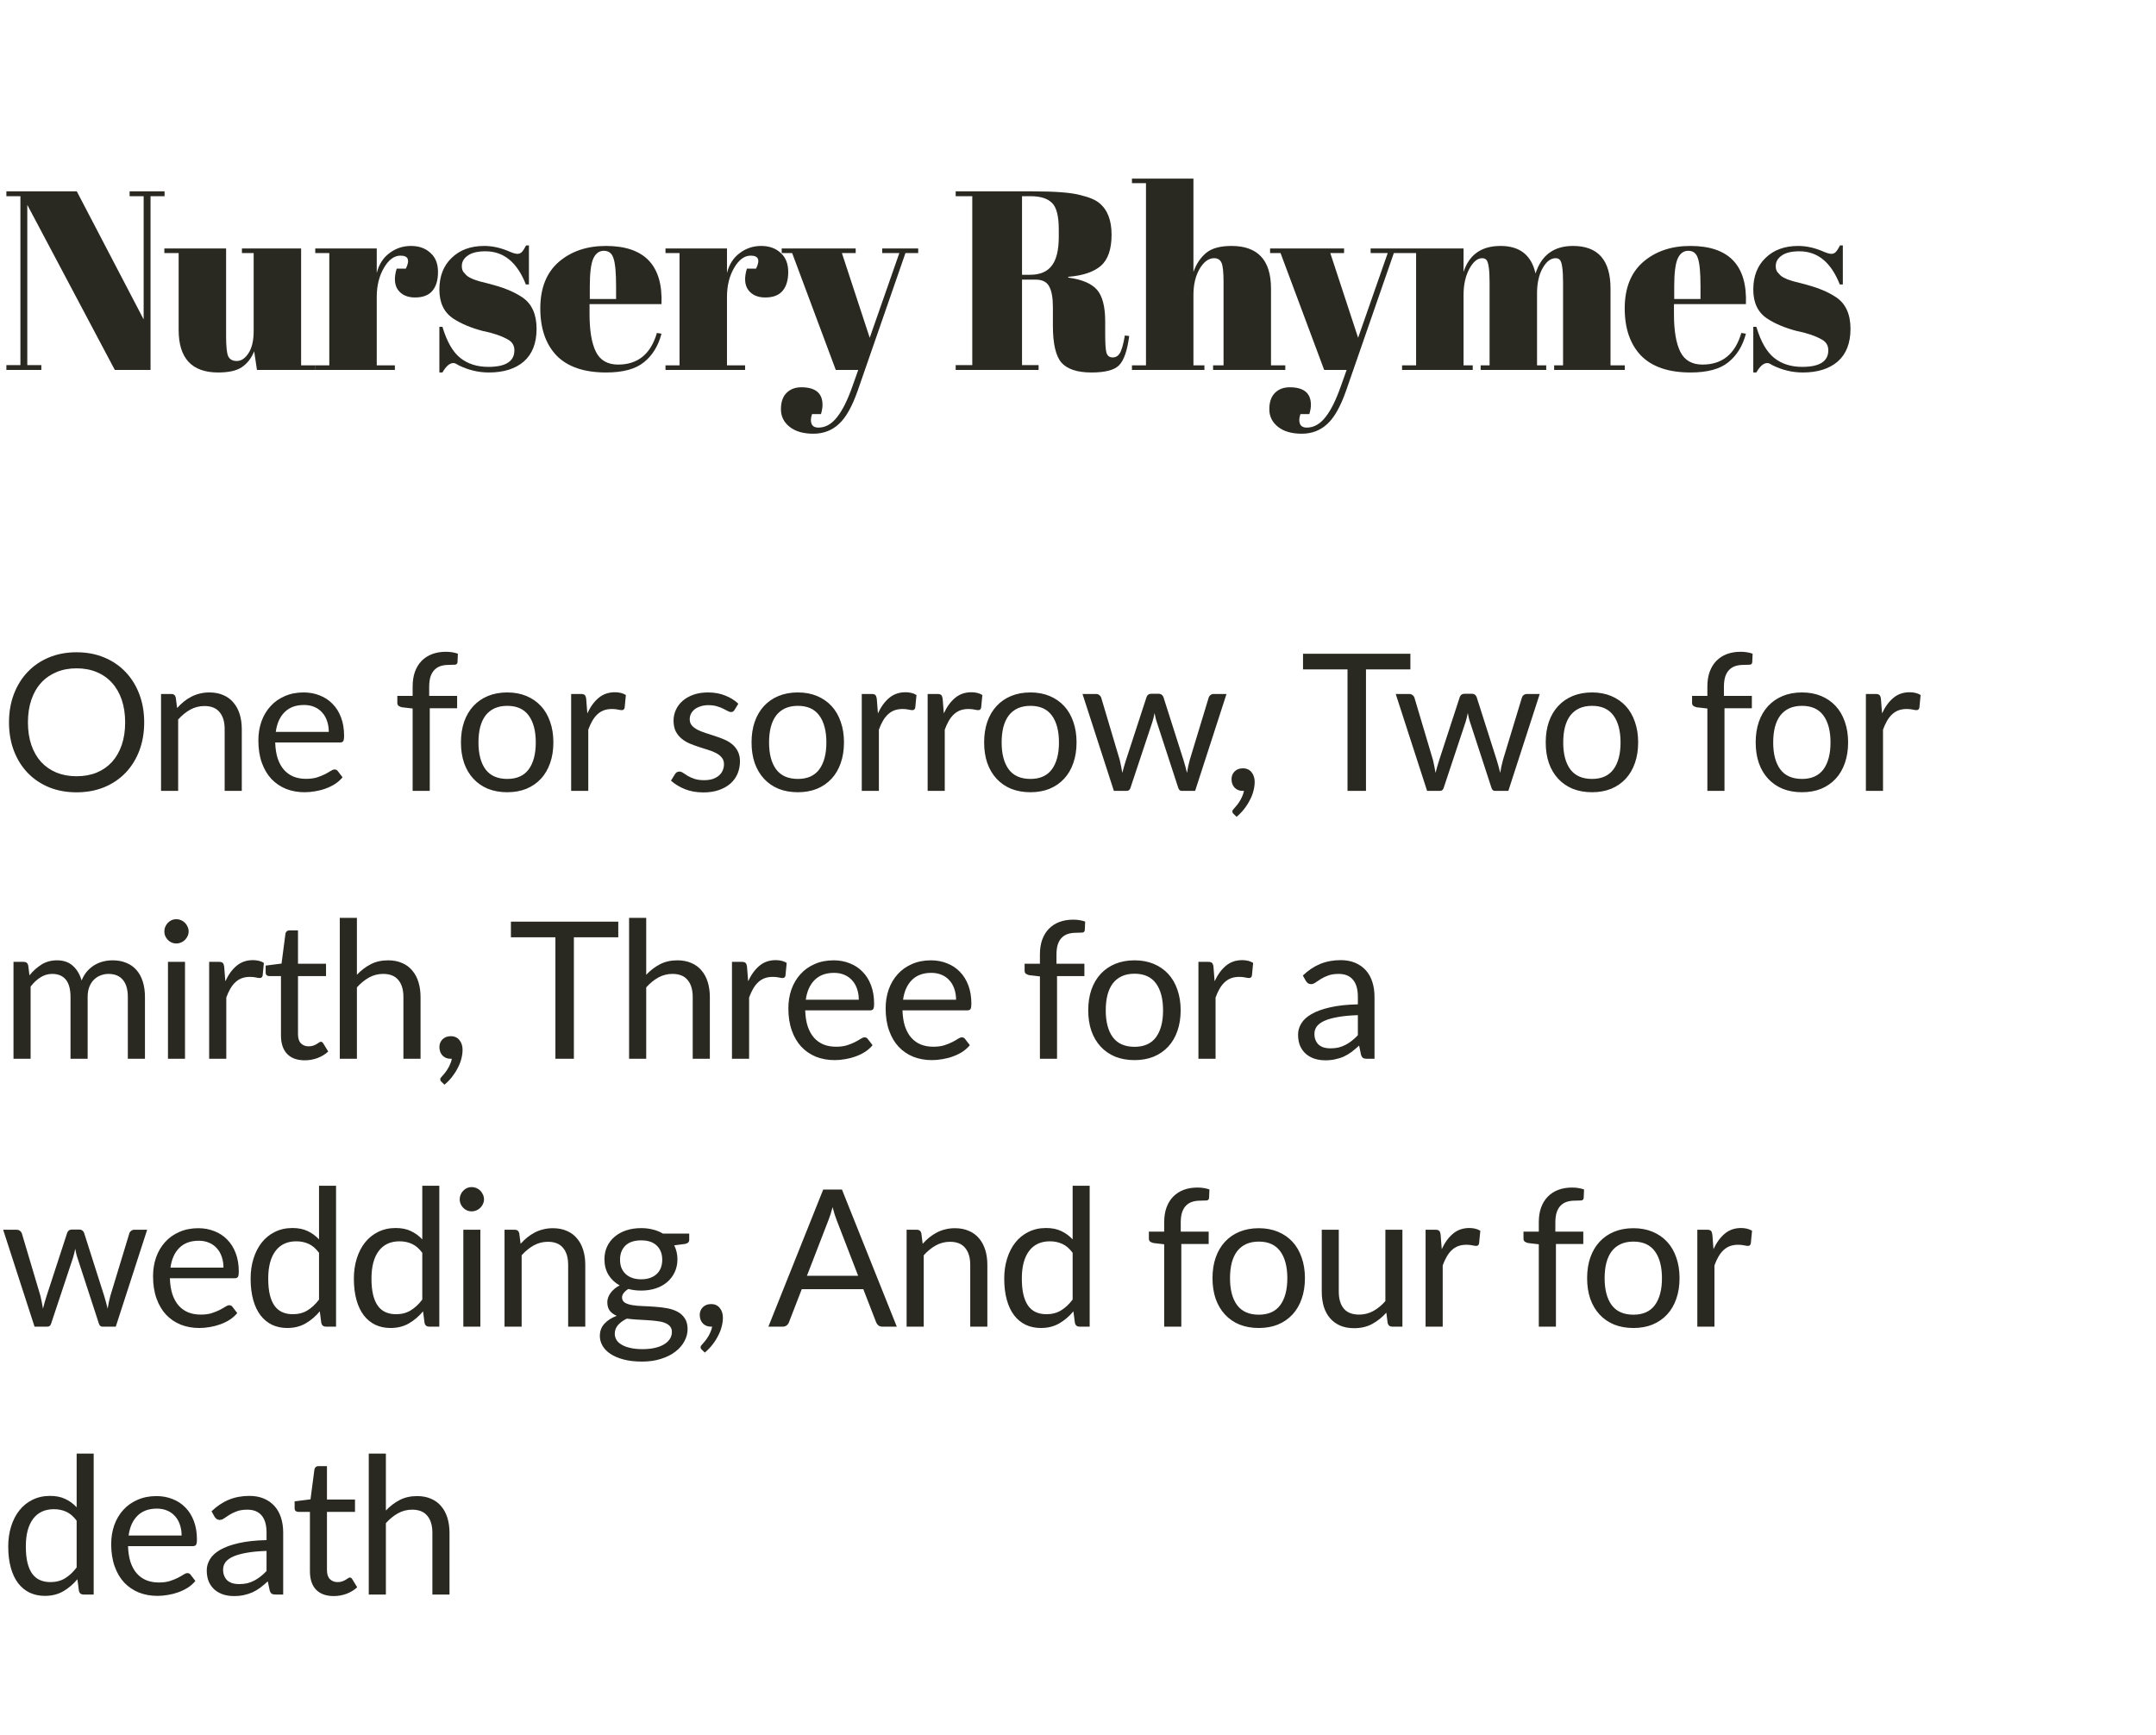 <svg width="169" height="136" viewBox="0 0 169 136" fill="none" xmlns="http://www.w3.org/2000/svg">
<path d="M11.8 15.38V29H9L2.14 16.06V28.62H3.24V29H0.5V28.62H1.6V15.38H0.5V15H6.02L11.26 25.04V15.38H10.16V15H12.9V15.38H11.8ZM24.703 29H20.143L19.923 27.54C19.71 28.073 19.39 28.487 18.963 28.78C18.55 29.06 17.93 29.2 17.103 29.2C15.037 29.2 14.003 28.087 14.003 25.86V19.84H12.883V19.48H17.723V26.34C17.723 27.14 17.776 27.667 17.883 27.92C18.003 28.173 18.23 28.3 18.563 28.3C18.91 28.3 19.216 28.093 19.483 27.68C19.75 27.267 19.883 26.693 19.883 25.96V19.84H18.963V19.48H23.603V28.64H24.703V29ZM31.392 20.04C30.899 20.04 30.466 20.36 30.093 21C29.719 21.64 29.532 22.4 29.532 23.28V28.64H30.953V29H24.712V28.64H25.812V19.84H24.712V19.48H29.532V21.4C29.706 20.72 30.039 20.2 30.532 19.84C31.026 19.467 31.586 19.28 32.212 19.28C32.839 19.28 33.346 19.46 33.733 19.82C34.133 20.167 34.333 20.667 34.333 21.32C34.333 21.96 34.186 22.453 33.892 22.8C33.599 23.147 33.146 23.32 32.532 23.32C31.933 23.32 31.486 23.12 31.192 22.72C30.913 22.32 30.879 21.767 31.093 21.06H31.812C32.146 20.38 32.006 20.04 31.392 20.04ZM34.441 29.2V25.62H34.681C35.027 26.78 35.494 27.593 36.081 28.06C36.667 28.527 37.401 28.76 38.281 28.76C39.641 28.76 40.321 28.327 40.321 27.46C40.321 27.087 40.154 26.807 39.821 26.62C39.3 26.327 38.634 26.1 37.821 25.94C36.914 25.7 36.154 25.38 35.541 24.98C34.807 24.5 34.441 23.74 34.441 22.7C34.441 21.66 34.761 20.833 35.401 20.22C36.041 19.593 36.894 19.28 37.961 19.28C38.614 19.28 39.287 19.433 39.98 19.74C40.234 19.847 40.427 19.9 40.56 19.9C40.694 19.9 40.807 19.853 40.901 19.76C40.994 19.667 41.107 19.493 41.24 19.24H41.461V22.3H41.221C40.541 20.567 39.487 19.7 38.06 19.7C37.434 19.7 36.967 19.813 36.66 20.04C36.354 20.253 36.2 20.527 36.2 20.86C36.2 21.06 36.247 21.22 36.34 21.34C36.434 21.447 36.507 21.527 36.56 21.58C36.614 21.633 36.7 21.693 36.821 21.76C36.941 21.813 37.041 21.86 37.12 21.9C37.2 21.927 37.321 21.967 37.48 22.02C37.654 22.073 37.781 22.107 37.861 22.12C38.767 22.347 39.42 22.547 39.821 22.72C40.221 22.88 40.6 23.08 40.961 23.32C41.694 23.827 42.06 24.647 42.06 25.78C42.06 26.9 41.727 27.753 41.06 28.34C40.394 28.913 39.48 29.2 38.321 29.2C37.494 29.2 36.694 29.007 35.92 28.62C35.761 28.513 35.634 28.46 35.541 28.46C35.247 28.46 34.961 28.707 34.681 29.2H34.441ZM47.512 29.2C45.792 29.2 44.499 28.76 43.632 27.88C42.779 26.987 42.352 25.753 42.352 24.18C42.352 22.593 42.832 21.38 43.792 20.54C44.766 19.7 45.999 19.28 47.492 19.28C50.519 19.28 51.972 20.8 51.852 23.84H46.212V24.62C46.212 25.927 46.379 26.913 46.712 27.58C47.046 28.247 47.626 28.58 48.452 28.58C49.999 28.58 51.012 27.753 51.492 26.1L51.852 26.16C51.599 27.12 51.139 27.867 50.472 28.4C49.819 28.933 48.832 29.2 47.512 29.2ZM46.232 23.44H48.292V22.46C48.292 21.38 48.226 20.647 48.092 20.26C47.972 19.86 47.719 19.66 47.332 19.66C46.959 19.66 46.679 19.873 46.492 20.3C46.319 20.713 46.232 21.433 46.232 22.46V23.44ZM58.845 20.04C58.352 20.04 57.918 20.36 57.545 21C57.172 21.64 56.985 22.4 56.985 23.28V28.64H58.405V29H52.165V28.64H53.265V19.84H52.165V19.48H56.985V21.4C57.158 20.72 57.492 20.2 57.985 19.84C58.478 19.467 59.038 19.28 59.665 19.28C60.291 19.28 60.798 19.46 61.185 19.82C61.585 20.167 61.785 20.667 61.785 21.32C61.785 21.96 61.638 22.453 61.345 22.8C61.051 23.147 60.598 23.32 59.985 23.32C59.385 23.32 58.938 23.12 58.645 22.72C58.365 22.32 58.331 21.767 58.545 21.06H59.265C59.598 20.38 59.458 20.04 58.845 20.04ZM61.274 19.84V19.48H67.074V19.84H65.994L68.174 26.48L70.494 19.84H69.154V19.48H71.974V19.84H70.974L67.234 30.62C66.794 31.873 66.301 32.747 65.754 33.24C65.208 33.747 64.541 34 63.754 34C62.968 34 62.348 33.82 61.894 33.46C61.441 33.1 61.214 32.64 61.214 32.08C61.214 31.52 61.361 31.093 61.654 30.8C61.948 30.507 62.334 30.36 62.814 30.36C63.921 30.36 64.474 30.82 64.474 31.74C64.474 31.94 64.434 32.18 64.354 32.46H63.654C63.548 32.767 63.534 33.02 63.614 33.22C63.694 33.42 63.874 33.52 64.154 33.52C64.701 33.52 65.188 33.247 65.614 32.7C66.041 32.167 66.448 31.347 66.834 30.24L67.274 29H65.514L62.094 19.84H61.274ZM81.172 21.92H80.112V28.62H81.412V29H74.912V28.62H76.213V15.38H74.912V15H80.953C82.686 15 83.912 15.093 84.632 15.28C85.366 15.453 85.879 15.667 86.172 15.92C86.812 16.44 87.132 17.267 87.132 18.4C87.132 19.533 86.853 20.347 86.293 20.84C85.733 21.32 84.879 21.607 83.733 21.7V21.76C84.812 21.907 85.566 22.227 85.993 22.72C86.419 23.213 86.632 24.04 86.632 25.2V26.26C86.632 26.953 86.666 27.42 86.733 27.66C86.812 27.9 86.972 28.02 87.213 28.02C87.453 28.02 87.639 27.913 87.772 27.7C87.919 27.473 88.052 27.007 88.172 26.3L88.513 26.34C88.366 27.473 88.106 28.233 87.733 28.62C87.373 29.007 86.646 29.2 85.552 29.2C84.459 29.2 83.679 28.947 83.213 28.44C82.759 27.92 82.532 26.953 82.532 25.54V24.08C82.532 23.333 82.433 22.787 82.233 22.44C82.046 22.093 81.692 21.92 81.172 21.92ZM80.112 15.38V21.54H80.752C81.513 21.54 82.073 21.307 82.433 20.84C82.806 20.373 82.993 19.613 82.993 18.56V17.98C82.993 16.927 82.812 16.233 82.453 15.9C82.106 15.553 81.546 15.38 80.772 15.38H80.112ZM88.729 14H93.549V21.32C93.762 20.707 94.089 20.213 94.529 19.84C94.969 19.467 95.636 19.28 96.529 19.28C98.596 19.28 99.629 20.393 99.629 22.62V28.64H100.749V29H95.089V28.64H95.909V22.14C95.909 21.34 95.856 20.827 95.749 20.6C95.642 20.36 95.449 20.24 95.169 20.24C94.742 20.24 94.362 20.52 94.029 21.08C93.709 21.64 93.549 22.32 93.549 23.12V28.64H94.409V29H88.729V28.64H89.829V14.36H88.729V14ZM99.557 19.84V19.48H105.357V19.84H104.277L106.457 26.48L108.777 19.84H107.437V19.48H110.257V19.84H109.257L105.517 30.62C105.077 31.873 104.584 32.747 104.037 33.24C103.49 33.747 102.824 34 102.037 34C101.25 34 100.63 33.82 100.177 33.46C99.724 33.1 99.497 32.64 99.497 32.08C99.497 31.52 99.644 31.093 99.937 30.8C100.23 30.507 100.617 30.36 101.097 30.36C102.204 30.36 102.757 30.82 102.757 31.74C102.757 31.94 102.717 32.18 102.637 32.46H101.937C101.83 32.767 101.817 33.02 101.897 33.22C101.977 33.42 102.157 33.52 102.437 33.52C102.984 33.52 103.47 33.247 103.897 32.7C104.324 32.167 104.73 31.347 105.117 30.24L105.557 29H103.797L100.377 19.84H99.557ZM109.902 19.48H114.722V21.32C115.162 19.96 116.128 19.28 117.622 19.28C119.128 19.28 120.042 20 120.362 21.44C120.828 20 121.808 19.28 123.302 19.28C125.262 19.28 126.242 20.393 126.242 22.62V28.64H127.362V29H121.822V28.64H122.522V22.14C122.522 21.127 122.435 20.533 122.262 20.36C122.182 20.28 122.075 20.24 121.942 20.24C121.555 20.24 121.215 20.5 120.922 21.02C120.628 21.54 120.482 22.2 120.482 23V28.64H121.202V29H116.062V28.64H116.762V22.14C116.762 21.127 116.675 20.533 116.502 20.36C116.422 20.28 116.315 20.24 116.182 20.24C115.808 20.24 115.468 20.527 115.162 21.1C114.868 21.66 114.722 22.333 114.722 23.12V28.64H115.442V29H109.902V28.64H111.002V19.84H109.902V19.48ZM132.515 29.2C130.795 29.2 129.502 28.76 128.635 27.88C127.782 26.987 127.355 25.753 127.355 24.18C127.355 22.593 127.835 21.38 128.795 20.54C129.769 19.7 131.002 19.28 132.495 19.28C135.522 19.28 136.975 20.8 136.855 23.84H131.215V24.62C131.215 25.927 131.382 26.913 131.715 27.58C132.049 28.247 132.629 28.58 133.455 28.58C135.002 28.58 136.015 27.753 136.495 26.1L136.855 26.16C136.602 27.12 136.142 27.867 135.475 28.4C134.822 28.933 133.835 29.2 132.515 29.2ZM131.235 23.44H133.295V22.46C133.295 21.38 133.229 20.647 133.095 20.26C132.975 19.86 132.722 19.66 132.335 19.66C131.962 19.66 131.682 19.873 131.495 20.3C131.322 20.713 131.235 21.433 131.235 22.46V23.44ZM137.433 29.2V25.62H137.673C138.019 26.78 138.486 27.593 139.073 28.06C139.659 28.527 140.393 28.76 141.273 28.76C142.633 28.76 143.313 28.327 143.313 27.46C143.313 27.087 143.146 26.807 142.813 26.62C142.293 26.327 141.626 26.1 140.813 25.94C139.906 25.7 139.146 25.38 138.533 24.98C137.799 24.5 137.433 23.74 137.433 22.7C137.433 21.66 137.753 20.833 138.393 20.22C139.033 19.593 139.886 19.28 140.953 19.28C141.606 19.28 142.279 19.433 142.973 19.74C143.226 19.847 143.419 19.9 143.553 19.9C143.686 19.9 143.799 19.853 143.893 19.76C143.986 19.667 144.099 19.493 144.233 19.24H144.453V22.3H144.213C143.533 20.567 142.479 19.7 141.053 19.7C140.426 19.7 139.959 19.813 139.653 20.04C139.346 20.253 139.193 20.527 139.193 20.86C139.193 21.06 139.239 21.22 139.333 21.34C139.426 21.447 139.499 21.527 139.553 21.58C139.606 21.633 139.693 21.693 139.813 21.76C139.933 21.813 140.033 21.86 140.113 21.9C140.193 21.927 140.313 21.967 140.473 22.02C140.646 22.073 140.773 22.107 140.853 22.12C141.759 22.347 142.413 22.547 142.813 22.72C143.213 22.88 143.593 23.08 143.953 23.32C144.686 23.827 145.053 24.647 145.053 25.78C145.053 26.9 144.719 27.753 144.053 28.34C143.386 28.913 142.473 29.2 141.313 29.2C140.486 29.2 139.686 29.007 138.913 28.62C138.753 28.513 138.626 28.46 138.533 28.46C138.239 28.46 137.953 28.707 137.673 29.2H137.433Z" fill="#2A2921"/>
<path d="M11.303 56.63C11.303 57.435 11.175 58.175 10.92 58.85C10.665 59.52 10.305 60.097 9.84 60.583C9.375 61.068 8.815 61.445 8.16 61.715C7.51 61.98 6.79 62.112 6 62.112C5.21 62.112 4.49 61.98 3.84 61.715C3.19 61.445 2.632 61.068 2.167 60.583C1.702 60.097 1.343 59.52 1.087 58.85C0.833 58.175 0.705 57.435 0.705 56.63C0.705 55.825 0.833 55.087 1.087 54.417C1.343 53.742 1.702 53.163 2.167 52.678C2.632 52.188 3.19 51.807 3.84 51.538C4.49 51.267 5.21 51.133 6 51.133C6.79 51.133 7.51 51.267 8.16 51.538C8.815 51.807 9.375 52.188 9.84 52.678C10.305 53.163 10.665 53.742 10.92 54.417C11.175 55.087 11.303 55.825 11.303 56.63ZM9.81 56.63C9.81 55.97 9.72 55.377 9.54 54.852C9.36 54.328 9.105 53.885 8.775 53.525C8.445 53.16 8.045 52.88 7.575 52.685C7.105 52.49 6.58 52.392 6 52.392C5.425 52.392 4.902 52.49 4.433 52.685C3.962 52.88 3.56 53.16 3.225 53.525C2.895 53.885 2.64 54.328 2.46 54.852C2.28 55.377 2.19 55.97 2.19 56.63C2.19 57.29 2.28 57.883 2.46 58.407C2.64 58.928 2.895 59.37 3.225 59.735C3.56 60.095 3.962 60.373 4.433 60.568C4.902 60.758 5.425 60.852 6 60.852C6.58 60.852 7.105 60.758 7.575 60.568C8.045 60.373 8.445 60.095 8.775 59.735C9.105 59.37 9.36 58.928 9.54 58.407C9.72 57.883 9.81 57.29 9.81 56.63ZM13.883 55.505C14.048 55.32 14.223 55.153 14.408 55.002C14.593 54.852 14.788 54.725 14.993 54.62C15.203 54.51 15.423 54.428 15.653 54.373C15.888 54.312 16.14 54.282 16.41 54.282C16.825 54.282 17.19 54.352 17.505 54.492C17.825 54.627 18.09 54.822 18.3 55.078C18.515 55.328 18.678 55.63 18.788 55.985C18.898 56.34 18.953 56.733 18.953 57.163V62H17.61V57.163C17.61 56.587 17.478 56.142 17.213 55.828C16.953 55.508 16.555 55.347 16.02 55.347C15.625 55.347 15.255 55.443 14.91 55.633C14.57 55.822 14.255 56.08 13.965 56.405V62H12.623V54.403H13.425C13.615 54.403 13.733 54.495 13.778 54.68L13.883 55.505ZM25.772 57.373C25.772 57.062 25.727 56.78 25.637 56.525C25.552 56.265 25.424 56.042 25.255 55.858C25.09 55.667 24.887 55.523 24.647 55.422C24.407 55.318 24.134 55.265 23.829 55.265C23.189 55.265 22.682 55.453 22.307 55.828C21.937 56.197 21.707 56.712 21.617 57.373H25.772ZM26.852 60.935C26.687 61.135 26.489 61.31 26.259 61.46C26.029 61.605 25.782 61.725 25.517 61.82C25.257 61.915 24.987 61.985 24.707 62.03C24.427 62.08 24.149 62.105 23.875 62.105C23.349 62.105 22.864 62.017 22.419 61.843C21.98 61.663 21.597 61.403 21.272 61.062C20.952 60.718 20.702 60.292 20.522 59.788C20.342 59.282 20.252 58.703 20.252 58.047C20.252 57.517 20.332 57.023 20.492 56.562C20.657 56.102 20.892 55.705 21.197 55.37C21.502 55.03 21.875 54.765 22.314 54.575C22.755 54.38 23.25 54.282 23.799 54.282C24.255 54.282 24.674 54.36 25.059 54.515C25.45 54.665 25.785 54.885 26.064 55.175C26.349 55.46 26.572 55.815 26.732 56.24C26.892 56.66 26.972 57.14 26.972 57.68C26.972 57.89 26.95 58.03 26.904 58.1C26.86 58.17 26.774 58.205 26.649 58.205H21.572C21.587 58.685 21.652 59.102 21.767 59.458C21.887 59.812 22.052 60.11 22.262 60.35C22.472 60.585 22.722 60.763 23.012 60.883C23.302 60.998 23.627 61.055 23.987 61.055C24.322 61.055 24.61 61.017 24.849 60.943C25.095 60.862 25.305 60.778 25.48 60.688C25.654 60.597 25.799 60.515 25.915 60.44C26.035 60.36 26.137 60.32 26.222 60.32C26.332 60.32 26.417 60.362 26.477 60.447L26.852 60.935ZM32.345 62V55.542L31.505 55.445C31.4 55.42 31.312 55.383 31.242 55.333C31.177 55.278 31.145 55.2 31.145 55.1V54.553H32.345V53.818C32.345 53.383 32.405 52.998 32.525 52.663C32.65 52.322 32.825 52.038 33.05 51.807C33.28 51.572 33.555 51.395 33.875 51.275C34.195 51.155 34.555 51.095 34.955 51.095C35.295 51.095 35.607 51.145 35.892 51.245L35.862 51.913C35.852 52.032 35.785 52.097 35.66 52.108C35.54 52.117 35.377 52.123 35.172 52.123C34.942 52.123 34.732 52.153 34.542 52.212C34.357 52.273 34.197 52.37 34.062 52.505C33.927 52.64 33.822 52.818 33.747 53.038C33.677 53.258 33.642 53.53 33.642 53.855V54.553H35.832V55.52H33.687V62H32.345ZM39.762 54.282C40.317 54.282 40.817 54.375 41.262 54.56C41.707 54.745 42.087 55.008 42.402 55.347C42.717 55.688 42.957 56.1 43.122 56.585C43.292 57.065 43.377 57.602 43.377 58.197C43.377 58.797 43.292 59.337 43.122 59.818C42.957 60.297 42.717 60.708 42.402 61.047C42.087 61.388 41.707 61.65 41.262 61.835C40.817 62.015 40.317 62.105 39.762 62.105C39.202 62.105 38.697 62.015 38.247 61.835C37.802 61.65 37.422 61.388 37.107 61.047C36.792 60.708 36.55 60.297 36.38 59.818C36.215 59.337 36.132 58.797 36.132 58.197C36.132 57.602 36.215 57.065 36.38 56.585C36.55 56.1 36.792 55.688 37.107 55.347C37.422 55.008 37.802 54.745 38.247 54.56C38.697 54.375 39.202 54.282 39.762 54.282ZM39.762 61.062C40.512 61.062 41.072 60.812 41.442 60.312C41.812 59.807 41.997 59.105 41.997 58.205C41.997 57.3 41.812 56.595 41.442 56.09C41.072 55.585 40.512 55.333 39.762 55.333C39.382 55.333 39.05 55.398 38.764 55.528C38.484 55.657 38.249 55.845 38.059 56.09C37.874 56.335 37.734 56.638 37.639 56.998C37.55 57.352 37.505 57.755 37.505 58.205C37.505 59.105 37.69 59.807 38.059 60.312C38.434 60.812 39.002 61.062 39.762 61.062ZM46.038 55.925C46.278 55.405 46.573 55 46.923 54.71C47.273 54.415 47.7 54.267 48.205 54.267C48.365 54.267 48.518 54.285 48.663 54.32C48.813 54.355 48.945 54.41 49.06 54.485L48.963 55.483C48.933 55.608 48.858 55.67 48.738 55.67C48.668 55.67 48.565 55.655 48.43 55.625C48.295 55.595 48.143 55.58 47.973 55.58C47.733 55.58 47.518 55.615 47.328 55.685C47.143 55.755 46.975 55.86 46.825 56C46.68 56.135 46.548 56.305 46.428 56.51C46.313 56.71 46.208 56.94 46.113 57.2V62H44.77V54.403H45.535C45.68 54.403 45.78 54.43 45.835 54.485C45.89 54.54 45.928 54.635 45.948 54.77L46.038 55.925ZM57.575 55.655C57.515 55.765 57.422 55.82 57.297 55.82C57.222 55.82 57.137 55.792 57.042 55.737C56.947 55.682 56.83 55.623 56.69 55.557C56.555 55.487 56.392 55.425 56.202 55.37C56.012 55.31 55.787 55.28 55.527 55.28C55.302 55.28 55.1 55.31 54.92 55.37C54.74 55.425 54.585 55.502 54.455 55.602C54.33 55.703 54.232 55.82 54.162 55.955C54.097 56.085 54.065 56.227 54.065 56.383C54.065 56.578 54.12 56.74 54.23 56.87C54.345 57 54.495 57.112 54.68 57.208C54.865 57.303 55.075 57.388 55.31 57.462C55.545 57.532 55.785 57.61 56.03 57.695C56.28 57.775 56.522 57.865 56.757 57.965C56.992 58.065 57.202 58.19 57.387 58.34C57.572 58.49 57.72 58.675 57.83 58.895C57.945 59.11 58.002 59.37 58.002 59.675C58.002 60.025 57.94 60.35 57.815 60.65C57.69 60.945 57.505 61.203 57.26 61.422C57.015 61.638 56.715 61.807 56.36 61.932C56.005 62.057 55.595 62.12 55.13 62.12C54.6 62.12 54.12 62.035 53.69 61.865C53.26 61.69 52.895 61.468 52.595 61.197L52.91 60.688C52.95 60.623 52.997 60.572 53.052 60.538C53.107 60.502 53.177 60.485 53.262 60.485C53.352 60.485 53.447 60.52 53.547 60.59C53.647 60.66 53.767 60.737 53.907 60.822C54.052 60.907 54.227 60.985 54.432 61.055C54.637 61.125 54.892 61.16 55.197 61.16C55.457 61.16 55.685 61.127 55.88 61.062C56.075 60.992 56.237 60.9 56.367 60.785C56.497 60.67 56.592 60.538 56.652 60.388C56.717 60.237 56.75 60.078 56.75 59.907C56.75 59.697 56.692 59.525 56.577 59.39C56.467 59.25 56.32 59.133 56.135 59.038C55.95 58.938 55.737 58.852 55.497 58.782C55.262 58.708 55.02 58.63 54.77 58.55C54.525 58.47 54.282 58.38 54.042 58.28C53.807 58.175 53.597 58.045 53.412 57.89C53.227 57.735 53.077 57.545 52.962 57.32C52.852 57.09 52.797 56.812 52.797 56.487C52.797 56.197 52.857 55.92 52.977 55.655C53.097 55.385 53.272 55.15 53.502 54.95C53.732 54.745 54.015 54.583 54.35 54.462C54.685 54.343 55.067 54.282 55.497 54.282C55.997 54.282 56.445 54.362 56.84 54.523C57.24 54.678 57.585 54.892 57.875 55.167L57.575 55.655ZM62.541 54.282C63.096 54.282 63.596 54.375 64.041 54.56C64.486 54.745 64.866 55.008 65.181 55.347C65.496 55.688 65.736 56.1 65.901 56.585C66.071 57.065 66.156 57.602 66.156 58.197C66.156 58.797 66.071 59.337 65.901 59.818C65.736 60.297 65.496 60.708 65.181 61.047C64.866 61.388 64.486 61.65 64.041 61.835C63.596 62.015 63.096 62.105 62.541 62.105C61.981 62.105 61.476 62.015 61.026 61.835C60.581 61.65 60.201 61.388 59.886 61.047C59.571 60.708 59.329 60.297 59.159 59.818C58.994 59.337 58.911 58.797 58.911 58.197C58.911 57.602 58.994 57.065 59.159 56.585C59.329 56.1 59.571 55.688 59.886 55.347C60.201 55.008 60.581 54.745 61.026 54.56C61.476 54.375 61.981 54.282 62.541 54.282ZM62.541 61.062C63.291 61.062 63.851 60.812 64.221 60.312C64.591 59.807 64.776 59.105 64.776 58.205C64.776 57.3 64.591 56.595 64.221 56.09C63.851 55.585 63.291 55.333 62.541 55.333C62.161 55.333 61.829 55.398 61.544 55.528C61.264 55.657 61.029 55.845 60.839 56.09C60.654 56.335 60.514 56.638 60.419 56.998C60.329 57.352 60.284 57.755 60.284 58.205C60.284 59.105 60.469 59.807 60.839 60.312C61.214 60.812 61.781 61.062 62.541 61.062ZM68.817 55.925C69.057 55.405 69.352 55 69.702 54.71C70.052 54.415 70.48 54.267 70.985 54.267C71.145 54.267 71.297 54.285 71.442 54.32C71.592 54.355 71.725 54.41 71.84 54.485L71.742 55.483C71.712 55.608 71.637 55.67 71.517 55.67C71.447 55.67 71.345 55.655 71.21 55.625C71.075 55.595 70.922 55.58 70.752 55.58C70.512 55.58 70.297 55.615 70.107 55.685C69.922 55.755 69.755 55.86 69.605 56C69.46 56.135 69.327 56.305 69.207 56.51C69.092 56.71 68.987 56.94 68.892 57.2V62H67.55V54.403H68.315C68.46 54.403 68.56 54.43 68.615 54.485C68.67 54.54 68.707 54.635 68.727 54.77L68.817 55.925ZM73.981 55.925C74.221 55.405 74.516 55 74.866 54.71C75.216 54.415 75.644 54.267 76.149 54.267C76.309 54.267 76.461 54.285 76.606 54.32C76.756 54.355 76.889 54.41 77.004 54.485L76.906 55.483C76.876 55.608 76.801 55.67 76.681 55.67C76.611 55.67 76.509 55.655 76.374 55.625C76.239 55.595 76.086 55.58 75.916 55.58C75.676 55.58 75.461 55.615 75.271 55.685C75.086 55.755 74.919 55.86 74.769 56C74.624 56.135 74.491 56.305 74.371 56.51C74.256 56.71 74.151 56.94 74.056 57.2V62H72.714V54.403H73.479C73.624 54.403 73.724 54.43 73.779 54.485C73.834 54.54 73.871 54.635 73.891 54.77L73.981 55.925ZM80.772 54.282C81.327 54.282 81.827 54.375 82.272 54.56C82.717 54.745 83.097 55.008 83.412 55.347C83.727 55.688 83.967 56.1 84.132 56.585C84.302 57.065 84.387 57.602 84.387 58.197C84.387 58.797 84.302 59.337 84.132 59.818C83.967 60.297 83.727 60.708 83.412 61.047C83.097 61.388 82.717 61.65 82.272 61.835C81.827 62.015 81.327 62.105 80.772 62.105C80.212 62.105 79.707 62.015 79.257 61.835C78.812 61.65 78.432 61.388 78.117 61.047C77.802 60.708 77.56 60.297 77.39 59.818C77.225 59.337 77.142 58.797 77.142 58.197C77.142 57.602 77.225 57.065 77.39 56.585C77.56 56.1 77.802 55.688 78.117 55.347C78.432 55.008 78.812 54.745 79.257 54.56C79.707 54.375 80.212 54.282 80.772 54.282ZM80.772 61.062C81.522 61.062 82.082 60.812 82.452 60.312C82.822 59.807 83.007 59.105 83.007 58.205C83.007 57.3 82.822 56.595 82.452 56.09C82.082 55.585 81.522 55.333 80.772 55.333C80.392 55.333 80.06 55.398 79.775 55.528C79.495 55.657 79.26 55.845 79.07 56.09C78.885 56.335 78.745 56.638 78.65 56.998C78.56 57.352 78.515 57.755 78.515 58.205C78.515 59.105 78.7 59.807 79.07 60.312C79.445 60.812 80.012 61.062 80.772 61.062ZM96.141 54.403L93.681 62H92.623C92.493 62 92.403 61.915 92.353 61.745L90.673 56.593C90.633 56.477 90.601 56.362 90.576 56.248C90.551 56.127 90.526 56.01 90.501 55.895C90.476 56.01 90.451 56.127 90.426 56.248C90.401 56.362 90.368 56.48 90.328 56.6L88.618 61.745C88.573 61.915 88.473 62 88.318 62H87.313L84.853 54.403H85.903C86.008 54.403 86.096 54.43 86.166 54.485C86.241 54.54 86.291 54.605 86.316 54.68L87.771 59.57C87.856 59.93 87.923 60.27 87.973 60.59C88.018 60.425 88.063 60.258 88.108 60.087C88.158 59.917 88.211 59.745 88.266 59.57L89.871 54.65C89.896 54.575 89.938 54.513 89.998 54.462C90.063 54.413 90.141 54.388 90.231 54.388H90.816C90.916 54.388 90.998 54.413 91.063 54.462C91.128 54.513 91.173 54.575 91.198 54.65L92.766 59.57C92.821 59.745 92.871 59.917 92.916 60.087C92.961 60.258 93.003 60.425 93.043 60.59C93.068 60.425 93.098 60.26 93.133 60.095C93.173 59.925 93.216 59.75 93.261 59.57L94.746 54.68C94.771 54.6 94.818 54.535 94.888 54.485C94.958 54.43 95.041 54.403 95.136 54.403H96.141ZM96.707 63.815C96.667 63.78 96.639 63.748 96.624 63.718C96.609 63.688 96.602 63.65 96.602 63.605C96.602 63.57 96.612 63.535 96.632 63.5C96.657 63.465 96.684 63.432 96.714 63.403C96.764 63.347 96.827 63.275 96.902 63.185C96.982 63.095 97.062 62.987 97.142 62.862C97.222 62.742 97.294 62.608 97.359 62.458C97.429 62.312 97.479 62.157 97.509 61.992C97.494 61.998 97.477 62 97.457 62C97.442 62 97.427 62 97.412 62C97.152 62 96.939 61.915 96.774 61.745C96.614 61.57 96.534 61.347 96.534 61.078C96.534 60.843 96.614 60.642 96.774 60.477C96.939 60.312 97.157 60.23 97.427 60.23C97.577 60.23 97.709 60.258 97.824 60.312C97.939 60.367 98.034 60.445 98.109 60.545C98.189 60.64 98.249 60.752 98.289 60.883C98.329 61.008 98.349 61.145 98.349 61.295C98.349 61.52 98.317 61.755 98.252 62C98.192 62.24 98.099 62.477 97.974 62.712C97.854 62.953 97.707 63.185 97.532 63.41C97.357 63.635 97.157 63.843 96.932 64.032L96.707 63.815ZM110.554 52.475H107.074V62H105.626V52.475H102.139V51.252H110.554V52.475ZM120.693 54.403L118.233 62H117.175C117.045 62 116.955 61.915 116.905 61.745L115.225 56.593C115.185 56.477 115.153 56.362 115.128 56.248C115.103 56.127 115.078 56.01 115.053 55.895C115.028 56.01 115.003 56.127 114.978 56.248C114.953 56.362 114.92 56.48 114.88 56.6L113.17 61.745C113.125 61.915 113.025 62 112.87 62H111.865L109.405 54.403H110.455C110.56 54.403 110.648 54.43 110.718 54.485C110.793 54.54 110.843 54.605 110.868 54.68L112.323 59.57C112.408 59.93 112.475 60.27 112.525 60.59C112.57 60.425 112.615 60.258 112.66 60.087C112.71 59.917 112.763 59.745 112.818 59.57L114.423 54.65C114.448 54.575 114.49 54.513 114.55 54.462C114.615 54.413 114.693 54.388 114.783 54.388H115.368C115.468 54.388 115.55 54.413 115.615 54.462C115.68 54.513 115.725 54.575 115.75 54.65L117.318 59.57C117.373 59.745 117.423 59.917 117.468 60.087C117.513 60.258 117.555 60.425 117.595 60.59C117.62 60.425 117.65 60.26 117.685 60.095C117.725 59.925 117.768 59.75 117.813 59.57L119.298 54.68C119.323 54.6 119.37 54.535 119.44 54.485C119.51 54.43 119.593 54.403 119.688 54.403H120.693ZM124.793 54.282C125.348 54.282 125.848 54.375 126.293 54.56C126.738 54.745 127.118 55.008 127.433 55.347C127.748 55.688 127.988 56.1 128.153 56.585C128.323 57.065 128.408 57.602 128.408 58.197C128.408 58.797 128.323 59.337 128.153 59.818C127.988 60.297 127.748 60.708 127.433 61.047C127.118 61.388 126.738 61.65 126.293 61.835C125.848 62.015 125.348 62.105 124.793 62.105C124.233 62.105 123.728 62.015 123.278 61.835C122.833 61.65 122.453 61.388 122.138 61.047C121.823 60.708 121.58 60.297 121.41 59.818C121.245 59.337 121.163 58.797 121.163 58.197C121.163 57.602 121.245 57.065 121.41 56.585C121.58 56.1 121.823 55.688 122.138 55.347C122.453 55.008 122.833 54.745 123.278 54.56C123.728 54.375 124.233 54.282 124.793 54.282ZM124.793 61.062C125.543 61.062 126.103 60.812 126.473 60.312C126.843 59.807 127.028 59.105 127.028 58.205C127.028 57.3 126.843 56.595 126.473 56.09C126.103 55.585 125.543 55.333 124.793 55.333C124.413 55.333 124.08 55.398 123.795 55.528C123.515 55.657 123.28 55.845 123.09 56.09C122.905 56.335 122.765 56.638 122.67 56.998C122.58 57.352 122.535 57.755 122.535 58.205C122.535 59.105 122.72 59.807 123.09 60.312C123.465 60.812 124.033 61.062 124.793 61.062ZM133.834 62V55.542L132.994 55.445C132.889 55.42 132.801 55.383 132.731 55.333C132.666 55.278 132.634 55.2 132.634 55.1V54.553H133.834V53.818C133.834 53.383 133.894 52.998 134.014 52.663C134.139 52.322 134.314 52.038 134.539 51.807C134.769 51.572 135.044 51.395 135.364 51.275C135.684 51.155 136.044 51.095 136.444 51.095C136.784 51.095 137.096 51.145 137.381 51.245L137.351 51.913C137.341 52.032 137.274 52.097 137.149 52.108C137.029 52.117 136.866 52.123 136.661 52.123C136.431 52.123 136.221 52.153 136.031 52.212C135.846 52.273 135.686 52.37 135.551 52.505C135.416 52.64 135.311 52.818 135.236 53.038C135.166 53.258 135.131 53.53 135.131 53.855V54.553H137.321V55.52H135.176V62H133.834ZM141.251 54.282C141.806 54.282 142.306 54.375 142.751 54.56C143.196 54.745 143.576 55.008 143.891 55.347C144.206 55.688 144.446 56.1 144.611 56.585C144.781 57.065 144.866 57.602 144.866 58.197C144.866 58.797 144.781 59.337 144.611 59.818C144.446 60.297 144.206 60.708 143.891 61.047C143.576 61.388 143.196 61.65 142.751 61.835C142.306 62.015 141.806 62.105 141.251 62.105C140.691 62.105 140.186 62.015 139.736 61.835C139.291 61.65 138.911 61.388 138.596 61.047C138.281 60.708 138.039 60.297 137.869 59.818C137.704 59.337 137.621 58.797 137.621 58.197C137.621 57.602 137.704 57.065 137.869 56.585C138.039 56.1 138.281 55.688 138.596 55.347C138.911 55.008 139.291 54.745 139.736 54.56C140.186 54.375 140.691 54.282 141.251 54.282ZM141.251 61.062C142.001 61.062 142.561 60.812 142.931 60.312C143.301 59.807 143.486 59.105 143.486 58.205C143.486 57.3 143.301 56.595 142.931 56.09C142.561 55.585 142.001 55.333 141.251 55.333C140.871 55.333 140.539 55.398 140.254 55.528C139.974 55.657 139.739 55.845 139.549 56.09C139.364 56.335 139.224 56.638 139.129 56.998C139.039 57.352 138.994 57.755 138.994 58.205C138.994 59.105 139.179 59.807 139.549 60.312C139.924 60.812 140.491 61.062 141.251 61.062ZM147.527 55.925C147.767 55.405 148.062 55 148.412 54.71C148.762 54.415 149.189 54.267 149.694 54.267C149.854 54.267 150.007 54.285 150.152 54.32C150.302 54.355 150.434 54.41 150.549 54.485L150.452 55.483C150.422 55.608 150.347 55.67 150.227 55.67C150.157 55.67 150.054 55.655 149.919 55.625C149.784 55.595 149.632 55.58 149.462 55.58C149.222 55.58 149.007 55.615 148.817 55.685C148.632 55.755 148.464 55.86 148.314 56C148.169 56.135 148.037 56.305 147.917 56.51C147.802 56.71 147.697 56.94 147.602 57.2V62H146.259V54.403H147.024C147.169 54.403 147.269 54.43 147.324 54.485C147.379 54.54 147.417 54.635 147.437 54.77L147.527 55.925ZM1.058 83V75.403H1.86C2.05 75.403 2.167 75.495 2.212 75.68L2.31 76.46C2.59 76.115 2.905 75.832 3.255 75.612C3.605 75.392 4.01 75.282 4.47 75.282C4.98 75.282 5.393 75.425 5.707 75.71C6.027 75.995 6.258 76.38 6.397 76.865C6.508 76.59 6.647 76.353 6.817 76.153C6.992 75.953 7.188 75.787 7.402 75.657C7.617 75.528 7.845 75.433 8.085 75.373C8.33 75.312 8.578 75.282 8.828 75.282C9.227 75.282 9.582 75.347 9.893 75.478C10.207 75.603 10.473 75.787 10.688 76.032C10.908 76.278 11.075 76.58 11.19 76.94C11.305 77.295 11.363 77.703 11.363 78.162V83H10.02V78.162C10.02 77.567 9.89 77.118 9.63 76.812C9.37 76.502 8.995 76.347 8.505 76.347C8.285 76.347 8.075 76.388 7.875 76.468C7.68 76.543 7.508 76.655 7.357 76.805C7.207 76.955 7.088 77.145 6.997 77.375C6.912 77.6 6.87 77.862 6.87 78.162V83H5.527V78.162C5.527 77.552 5.405 77.097 5.16 76.797C4.915 76.498 4.558 76.347 4.088 76.347C3.757 76.347 3.453 76.438 3.172 76.618C2.893 76.793 2.635 77.032 2.4 77.338V83H1.058ZM14.502 75.403V83H13.166V75.403H14.502ZM14.787 73.017C14.787 73.147 14.759 73.27 14.704 73.385C14.654 73.495 14.584 73.595 14.494 73.685C14.409 73.77 14.306 73.838 14.187 73.888C14.072 73.938 13.949 73.963 13.819 73.963C13.689 73.963 13.566 73.938 13.451 73.888C13.341 73.838 13.244 73.77 13.159 73.685C13.074 73.595 13.007 73.495 12.957 73.385C12.906 73.27 12.882 73.147 12.882 73.017C12.882 72.888 12.906 72.765 12.957 72.65C13.007 72.53 13.074 72.427 13.159 72.343C13.244 72.252 13.341 72.183 13.451 72.132C13.566 72.082 13.689 72.058 13.819 72.058C13.949 72.058 14.072 72.082 14.187 72.132C14.306 72.183 14.409 72.252 14.494 72.343C14.584 72.427 14.654 72.53 14.704 72.65C14.759 72.765 14.787 72.888 14.787 73.017ZM17.663 76.925C17.902 76.405 18.198 76 18.547 75.71C18.898 75.415 19.325 75.267 19.83 75.267C19.99 75.267 20.142 75.285 20.288 75.32C20.438 75.355 20.57 75.41 20.685 75.485L20.587 76.483C20.558 76.608 20.483 76.67 20.363 76.67C20.293 76.67 20.19 76.655 20.055 76.625C19.92 76.595 19.767 76.58 19.598 76.58C19.358 76.58 19.142 76.615 18.953 76.685C18.767 76.755 18.6 76.86 18.45 77C18.305 77.135 18.172 77.305 18.052 77.51C17.938 77.71 17.832 77.94 17.738 78.2V83H16.395V75.403H17.16C17.305 75.403 17.405 75.43 17.46 75.485C17.515 75.54 17.552 75.635 17.573 75.77L17.663 76.925ZM23.891 83.12C23.291 83.12 22.829 82.953 22.504 82.618C22.184 82.282 22.024 81.8 22.024 81.17V76.52H21.109C21.029 76.52 20.961 76.498 20.906 76.453C20.851 76.403 20.824 76.328 20.824 76.228V75.695L22.069 75.537L22.376 73.19C22.391 73.115 22.424 73.055 22.474 73.01C22.529 72.96 22.599 72.935 22.684 72.935H23.359V75.552H25.556V76.52H23.359V81.08C23.359 81.4 23.436 81.638 23.591 81.793C23.746 81.948 23.946 82.025 24.191 82.025C24.331 82.025 24.451 82.007 24.551 81.972C24.656 81.933 24.746 81.89 24.821 81.845C24.896 81.8 24.959 81.76 25.009 81.725C25.064 81.685 25.111 81.665 25.151 81.665C25.221 81.665 25.284 81.707 25.339 81.793L25.729 82.43C25.499 82.645 25.221 82.815 24.896 82.94C24.571 83.06 24.236 83.12 23.891 83.12ZM27.977 76.415C28.302 76.07 28.662 75.795 29.057 75.59C29.452 75.385 29.907 75.282 30.422 75.282C30.837 75.282 31.202 75.353 31.517 75.493C31.837 75.627 32.102 75.823 32.312 76.078C32.527 76.328 32.69 76.63 32.8 76.985C32.91 77.34 32.965 77.733 32.965 78.162V83H31.622V78.162C31.622 77.588 31.49 77.142 31.225 76.828C30.965 76.507 30.567 76.347 30.032 76.347C29.637 76.347 29.267 76.442 28.922 76.632C28.582 76.823 28.267 77.08 27.977 77.405V83H26.635V71.953H27.977V76.415ZM34.617 84.815C34.577 84.78 34.549 84.748 34.534 84.718C34.519 84.688 34.512 84.65 34.512 84.605C34.512 84.57 34.522 84.535 34.542 84.5C34.567 84.465 34.594 84.433 34.624 84.403C34.674 84.347 34.737 84.275 34.812 84.185C34.892 84.095 34.972 83.987 35.052 83.862C35.132 83.743 35.204 83.608 35.269 83.457C35.339 83.312 35.389 83.157 35.419 82.993C35.404 82.998 35.387 83 35.367 83C35.352 83 35.337 83 35.322 83C35.062 83 34.849 82.915 34.684 82.745C34.524 82.57 34.444 82.347 34.444 82.078C34.444 81.843 34.524 81.642 34.684 81.478C34.849 81.312 35.067 81.23 35.337 81.23C35.487 81.23 35.619 81.257 35.734 81.312C35.849 81.368 35.944 81.445 36.019 81.545C36.099 81.64 36.159 81.752 36.199 81.882C36.239 82.007 36.259 82.145 36.259 82.295C36.259 82.52 36.227 82.755 36.162 83C36.102 83.24 36.009 83.478 35.884 83.713C35.764 83.953 35.617 84.185 35.442 84.41C35.267 84.635 35.067 84.843 34.842 85.032L34.617 84.815ZM48.464 73.475H44.984V83H43.536V73.475H40.049V72.252H48.464V73.475ZM50.654 76.415C50.979 76.07 51.339 75.795 51.734 75.59C52.129 75.385 52.584 75.282 53.099 75.282C53.514 75.282 53.879 75.353 54.194 75.493C54.514 75.627 54.779 75.823 54.989 76.078C55.204 76.328 55.367 76.63 55.477 76.985C55.587 77.34 55.642 77.733 55.642 78.162V83H54.299V78.162C54.299 77.588 54.167 77.142 53.902 76.828C53.642 76.507 53.244 76.347 52.709 76.347C52.314 76.347 51.944 76.442 51.599 76.632C51.259 76.823 50.944 77.08 50.654 77.405V83H49.312V71.953H50.654V76.415ZM58.644 76.925C58.884 76.405 59.179 76 59.529 75.71C59.879 75.415 60.306 75.267 60.811 75.267C60.971 75.267 61.124 75.285 61.269 75.32C61.419 75.355 61.551 75.41 61.666 75.485L61.569 76.483C61.539 76.608 61.464 76.67 61.344 76.67C61.274 76.67 61.171 76.655 61.036 76.625C60.901 76.595 60.749 76.58 60.579 76.58C60.339 76.58 60.124 76.615 59.934 76.685C59.749 76.755 59.581 76.86 59.431 77C59.286 77.135 59.154 77.305 59.034 77.51C58.919 77.71 58.814 77.94 58.719 78.2V83H57.376V75.403H58.141C58.286 75.403 58.386 75.43 58.441 75.485C58.496 75.54 58.534 75.635 58.554 75.77L58.644 76.925ZM67.317 78.373C67.317 78.062 67.272 77.78 67.182 77.525C67.097 77.265 66.97 77.043 66.8 76.858C66.635 76.668 66.432 76.522 66.192 76.422C65.952 76.317 65.68 76.265 65.375 76.265C64.735 76.265 64.227 76.453 63.852 76.828C63.482 77.198 63.252 77.713 63.162 78.373H67.317ZM68.397 81.935C68.232 82.135 68.035 82.31 67.805 82.46C67.575 82.605 67.327 82.725 67.062 82.82C66.802 82.915 66.532 82.985 66.252 83.03C65.972 83.08 65.695 83.105 65.42 83.105C64.895 83.105 64.41 83.017 63.965 82.843C63.525 82.662 63.142 82.403 62.817 82.062C62.497 81.718 62.247 81.293 62.067 80.787C61.887 80.282 61.797 79.703 61.797 79.047C61.797 78.517 61.877 78.022 62.037 77.562C62.202 77.103 62.437 76.705 62.742 76.37C63.047 76.03 63.42 75.765 63.86 75.575C64.3 75.38 64.795 75.282 65.345 75.282C65.8 75.282 66.22 75.36 66.605 75.515C66.995 75.665 67.33 75.885 67.61 76.175C67.895 76.46 68.117 76.815 68.277 77.24C68.437 77.66 68.517 78.14 68.517 78.68C68.517 78.89 68.495 79.03 68.45 79.1C68.405 79.17 68.32 79.205 68.195 79.205H63.117C63.132 79.685 63.197 80.103 63.312 80.457C63.432 80.812 63.597 81.11 63.807 81.35C64.017 81.585 64.267 81.763 64.557 81.882C64.847 81.998 65.172 82.055 65.532 82.055C65.867 82.055 66.155 82.017 66.395 81.942C66.64 81.862 66.85 81.778 67.025 81.688C67.2 81.597 67.345 81.515 67.46 81.44C67.58 81.36 67.682 81.32 67.767 81.32C67.877 81.32 67.962 81.362 68.022 81.448L68.397 81.935ZM74.942 78.373C74.942 78.062 74.897 77.78 74.807 77.525C74.722 77.265 74.595 77.043 74.425 76.858C74.26 76.668 74.057 76.522 73.817 76.422C73.577 76.317 73.305 76.265 73 76.265C72.36 76.265 71.852 76.453 71.477 76.828C71.107 77.198 70.877 77.713 70.787 78.373H74.942ZM76.022 81.935C75.857 82.135 75.66 82.31 75.43 82.46C75.2 82.605 74.952 82.725 74.687 82.82C74.427 82.915 74.157 82.985 73.877 83.03C73.597 83.08 73.32 83.105 73.045 83.105C72.52 83.105 72.035 83.017 71.59 82.843C71.15 82.662 70.767 82.403 70.442 82.062C70.122 81.718 69.872 81.293 69.692 80.787C69.512 80.282 69.422 79.703 69.422 79.047C69.422 78.517 69.502 78.022 69.662 77.562C69.827 77.103 70.062 76.705 70.367 76.37C70.672 76.03 71.045 75.765 71.485 75.575C71.925 75.38 72.42 75.282 72.97 75.282C73.425 75.282 73.845 75.36 74.23 75.515C74.62 75.665 74.955 75.885 75.235 76.175C75.52 76.46 75.742 76.815 75.902 77.24C76.062 77.66 76.142 78.14 76.142 78.68C76.142 78.89 76.12 79.03 76.075 79.1C76.03 79.17 75.945 79.205 75.82 79.205H70.742C70.757 79.685 70.822 80.103 70.937 80.457C71.057 80.812 71.222 81.11 71.432 81.35C71.642 81.585 71.892 81.763 72.182 81.882C72.472 81.998 72.797 82.055 73.157 82.055C73.492 82.055 73.78 82.017 74.02 81.942C74.265 81.862 74.475 81.778 74.65 81.688C74.825 81.597 74.97 81.515 75.085 81.44C75.205 81.36 75.307 81.32 75.392 81.32C75.502 81.32 75.587 81.362 75.647 81.448L76.022 81.935ZM81.515 83V76.543L80.675 76.445C80.57 76.42 80.482 76.382 80.412 76.332C80.347 76.278 80.315 76.2 80.315 76.1V75.552H81.515V74.817C81.515 74.382 81.575 73.998 81.695 73.662C81.82 73.323 81.995 73.037 82.22 72.808C82.45 72.573 82.725 72.395 83.045 72.275C83.365 72.155 83.725 72.095 84.125 72.095C84.465 72.095 84.777 72.145 85.062 72.245L85.032 72.912C85.022 73.032 84.955 73.097 84.83 73.108C84.71 73.118 84.547 73.123 84.342 73.123C84.112 73.123 83.902 73.153 83.712 73.213C83.527 73.272 83.367 73.37 83.232 73.505C83.097 73.64 82.992 73.817 82.917 74.037C82.847 74.257 82.812 74.53 82.812 74.855V75.552H85.002V76.52H82.857V83H81.515ZM88.932 75.282C89.487 75.282 89.987 75.375 90.432 75.56C90.877 75.745 91.257 76.007 91.572 76.347C91.887 76.688 92.127 77.1 92.292 77.585C92.462 78.065 92.547 78.603 92.547 79.198C92.547 79.797 92.462 80.338 92.292 80.817C92.127 81.297 91.887 81.707 91.572 82.047C91.257 82.388 90.877 82.65 90.432 82.835C89.987 83.015 89.487 83.105 88.932 83.105C88.372 83.105 87.867 83.015 87.417 82.835C86.972 82.65 86.592 82.388 86.277 82.047C85.962 81.707 85.72 81.297 85.55 80.817C85.385 80.338 85.302 79.797 85.302 79.198C85.302 78.603 85.385 78.065 85.55 77.585C85.72 77.1 85.962 76.688 86.277 76.347C86.592 76.007 86.972 75.745 87.417 75.56C87.867 75.375 88.372 75.282 88.932 75.282ZM88.932 82.062C89.682 82.062 90.242 81.812 90.612 81.312C90.982 80.808 91.167 80.105 91.167 79.205C91.167 78.3 90.982 77.595 90.612 77.09C90.242 76.585 89.682 76.332 88.932 76.332C88.552 76.332 88.22 76.397 87.935 76.528C87.655 76.657 87.42 76.845 87.23 77.09C87.045 77.335 86.905 77.638 86.81 77.998C86.72 78.353 86.675 78.755 86.675 79.205C86.675 80.105 86.86 80.808 87.23 81.312C87.605 81.812 88.172 82.062 88.932 82.062ZM95.208 76.925C95.448 76.405 95.743 76 96.093 75.71C96.443 75.415 96.87 75.267 97.375 75.267C97.535 75.267 97.688 75.285 97.833 75.32C97.983 75.355 98.115 75.41 98.23 75.485L98.133 76.483C98.103 76.608 98.028 76.67 97.908 76.67C97.838 76.67 97.735 76.655 97.6 76.625C97.465 76.595 97.313 76.58 97.143 76.58C96.903 76.58 96.688 76.615 96.498 76.685C96.313 76.755 96.145 76.86 95.995 77C95.85 77.135 95.718 77.305 95.598 77.51C95.483 77.71 95.378 77.94 95.283 78.2V83H93.94V75.403H94.705C94.85 75.403 94.95 75.43 95.005 75.485C95.06 75.54 95.098 75.635 95.118 75.77L95.208 76.925ZM106.437 79.58C105.822 79.6 105.297 79.65 104.862 79.73C104.432 79.805 104.08 79.905 103.805 80.03C103.535 80.155 103.337 80.302 103.212 80.472C103.092 80.642 103.032 80.832 103.032 81.043C103.032 81.243 103.065 81.415 103.13 81.56C103.195 81.705 103.282 81.825 103.392 81.92C103.507 82.01 103.64 82.078 103.79 82.123C103.945 82.162 104.11 82.183 104.285 82.183C104.52 82.183 104.735 82.16 104.93 82.115C105.125 82.065 105.307 81.995 105.477 81.905C105.652 81.815 105.817 81.707 105.972 81.582C106.132 81.457 106.287 81.315 106.437 81.155V79.58ZM102.125 76.475C102.545 76.07 102.997 75.767 103.482 75.567C103.967 75.368 104.505 75.267 105.095 75.267C105.52 75.267 105.897 75.338 106.227 75.478C106.557 75.618 106.835 75.812 107.06 76.062C107.285 76.312 107.455 76.615 107.57 76.97C107.685 77.325 107.742 77.715 107.742 78.14V83H107.15C107.02 83 106.92 82.98 106.85 82.94C106.78 82.895 106.725 82.81 106.685 82.685L106.535 81.965C106.335 82.15 106.14 82.315 105.95 82.46C105.76 82.6 105.56 82.72 105.35 82.82C105.14 82.915 104.915 82.987 104.675 83.037C104.44 83.093 104.177 83.12 103.887 83.12C103.592 83.12 103.315 83.08 103.055 83C102.795 82.915 102.567 82.79 102.372 82.625C102.182 82.46 102.03 82.252 101.915 82.002C101.805 81.748 101.75 81.448 101.75 81.103C101.75 80.802 101.832 80.515 101.997 80.24C102.162 79.96 102.43 79.713 102.8 79.498C103.17 79.282 103.652 79.108 104.247 78.972C104.842 78.832 105.572 78.752 106.437 78.733V78.14C106.437 77.55 106.31 77.105 106.055 76.805C105.8 76.5 105.427 76.347 104.937 76.347C104.607 76.347 104.33 76.39 104.105 76.475C103.885 76.555 103.692 76.647 103.527 76.752C103.367 76.853 103.227 76.945 103.107 77.03C102.992 77.11 102.877 77.15 102.762 77.15C102.672 77.15 102.595 77.127 102.53 77.082C102.465 77.032 102.41 76.972 102.365 76.903L102.125 76.475ZM11.535 96.403L9.075 104H8.018C7.888 104 7.798 103.915 7.747 103.745L6.067 98.593C6.027 98.478 5.995 98.362 5.97 98.248C5.945 98.127 5.92 98.01 5.895 97.895C5.87 98.01 5.845 98.127 5.82 98.248C5.795 98.362 5.763 98.48 5.723 98.6L4.013 103.745C3.967 103.915 3.868 104 3.712 104H2.708L0.247 96.403H1.298C1.403 96.403 1.49 96.43 1.56 96.485C1.635 96.54 1.685 96.605 1.71 96.68L3.165 101.57C3.25 101.93 3.317 102.27 3.368 102.59C3.413 102.425 3.458 102.257 3.502 102.087C3.553 101.917 3.605 101.745 3.66 101.57L5.265 96.65C5.29 96.575 5.332 96.513 5.393 96.463C5.457 96.412 5.535 96.388 5.625 96.388H6.21C6.31 96.388 6.393 96.412 6.457 96.463C6.522 96.513 6.567 96.575 6.593 96.65L8.16 101.57C8.215 101.745 8.265 101.917 8.31 102.087C8.355 102.257 8.398 102.425 8.438 102.59C8.463 102.425 8.492 102.26 8.527 102.095C8.568 101.925 8.61 101.75 8.655 101.57L10.14 96.68C10.165 96.6 10.213 96.535 10.283 96.485C10.352 96.43 10.435 96.403 10.53 96.403H11.535ZM17.517 99.373C17.517 99.062 17.472 98.78 17.382 98.525C17.297 98.265 17.17 98.043 17 97.858C16.835 97.668 16.632 97.522 16.392 97.422C16.152 97.317 15.88 97.265 15.575 97.265C14.935 97.265 14.427 97.453 14.052 97.828C13.682 98.198 13.452 98.713 13.362 99.373H17.517ZM18.597 102.935C18.432 103.135 18.235 103.31 18.005 103.46C17.775 103.605 17.527 103.725 17.262 103.82C17.002 103.915 16.732 103.985 16.452 104.03C16.172 104.08 15.895 104.105 15.62 104.105C15.095 104.105 14.61 104.017 14.165 103.842C13.725 103.662 13.342 103.402 13.017 103.062C12.697 102.717 12.447 102.292 12.267 101.787C12.087 101.282 11.997 100.702 11.997 100.047C11.997 99.517 12.077 99.022 12.237 98.562C12.402 98.103 12.637 97.705 12.942 97.37C13.247 97.03 13.62 96.765 14.06 96.575C14.5 96.38 14.995 96.282 15.545 96.282C16 96.282 16.42 96.36 16.805 96.515C17.195 96.665 17.53 96.885 17.81 97.175C18.095 97.46 18.317 97.815 18.477 98.24C18.637 98.66 18.717 99.14 18.717 99.68C18.717 99.89 18.695 100.03 18.65 100.1C18.605 100.17 18.52 100.205 18.395 100.205H13.317C13.332 100.685 13.397 101.102 13.512 101.457C13.632 101.812 13.797 102.11 14.007 102.35C14.217 102.585 14.467 102.762 14.757 102.882C15.047 102.997 15.372 103.055 15.732 103.055C16.067 103.055 16.355 103.017 16.595 102.942C16.84 102.862 17.05 102.777 17.225 102.687C17.4 102.597 17.545 102.515 17.66 102.44C17.78 102.36 17.882 102.32 17.967 102.32C18.077 102.32 18.162 102.362 18.222 102.447L18.597 102.935ZM25.007 98.21C24.757 97.875 24.487 97.642 24.197 97.513C23.907 97.377 23.582 97.31 23.222 97.31C22.517 97.31 21.975 97.562 21.595 98.067C21.215 98.573 21.025 99.293 21.025 100.227C21.025 100.722 21.067 101.147 21.152 101.502C21.237 101.852 21.362 102.142 21.527 102.372C21.692 102.597 21.895 102.762 22.135 102.867C22.375 102.972 22.647 103.025 22.952 103.025C23.392 103.025 23.775 102.925 24.1 102.725C24.43 102.525 24.732 102.242 25.007 101.877V98.21ZM26.342 92.953V104H25.547C25.357 104 25.237 103.907 25.187 103.722L25.067 102.8C24.742 103.19 24.372 103.505 23.957 103.745C23.542 103.985 23.062 104.105 22.517 104.105C22.082 104.105 21.687 104.022 21.332 103.857C20.977 103.687 20.675 103.44 20.425 103.115C20.175 102.79 19.982 102.385 19.847 101.9C19.712 101.415 19.645 100.857 19.645 100.227C19.645 99.668 19.72 99.147 19.87 98.668C20.02 98.183 20.235 97.763 20.515 97.407C20.795 97.052 21.137 96.775 21.542 96.575C21.952 96.37 22.412 96.267 22.922 96.267C23.387 96.267 23.785 96.347 24.115 96.507C24.45 96.662 24.747 96.88 25.007 97.16V92.953H26.342ZM33.101 98.21C32.851 97.875 32.581 97.642 32.291 97.513C32.001 97.377 31.676 97.31 31.316 97.31C30.611 97.31 30.068 97.562 29.688 98.067C29.308 98.573 29.118 99.293 29.118 100.227C29.118 100.722 29.161 101.147 29.246 101.502C29.331 101.852 29.456 102.142 29.621 102.372C29.786 102.597 29.988 102.762 30.228 102.867C30.468 102.972 30.741 103.025 31.046 103.025C31.486 103.025 31.868 102.925 32.193 102.725C32.523 102.525 32.826 102.242 33.101 101.877V98.21ZM34.436 92.953V104H33.641C33.451 104 33.331 103.907 33.281 103.722L33.161 102.8C32.836 103.19 32.466 103.505 32.051 103.745C31.636 103.985 31.156 104.105 30.611 104.105C30.176 104.105 29.781 104.022 29.426 103.857C29.071 103.687 28.768 103.44 28.518 103.115C28.268 102.79 28.076 102.385 27.941 101.9C27.806 101.415 27.738 100.857 27.738 100.227C27.738 99.668 27.813 99.147 27.963 98.668C28.113 98.183 28.328 97.763 28.608 97.407C28.888 97.052 29.231 96.775 29.636 96.575C30.046 96.37 30.506 96.267 31.016 96.267C31.481 96.267 31.878 96.347 32.208 96.507C32.543 96.662 32.841 96.88 33.101 97.16V92.953H34.436ZM37.654 96.403V104H36.319V96.403H37.654ZM37.939 94.017C37.939 94.147 37.912 94.27 37.857 94.385C37.807 94.495 37.737 94.595 37.647 94.685C37.562 94.77 37.459 94.838 37.339 94.888C37.224 94.938 37.102 94.963 36.972 94.963C36.842 94.963 36.719 94.938 36.604 94.888C36.494 94.838 36.397 94.77 36.312 94.685C36.227 94.595 36.159 94.495 36.109 94.385C36.059 94.27 36.034 94.147 36.034 94.017C36.034 93.888 36.059 93.765 36.109 93.65C36.159 93.53 36.227 93.427 36.312 93.343C36.397 93.252 36.494 93.183 36.604 93.132C36.719 93.082 36.842 93.058 36.972 93.058C37.102 93.058 37.224 93.082 37.339 93.132C37.459 93.183 37.562 93.252 37.647 93.343C37.737 93.427 37.807 93.53 37.857 93.65C37.912 93.765 37.939 93.888 37.939 94.017ZM40.808 97.505C40.973 97.32 41.148 97.153 41.333 97.002C41.518 96.853 41.713 96.725 41.918 96.62C42.128 96.51 42.348 96.427 42.578 96.373C42.813 96.312 43.065 96.282 43.335 96.282C43.75 96.282 44.115 96.353 44.43 96.493C44.75 96.627 45.015 96.823 45.225 97.078C45.44 97.328 45.603 97.63 45.713 97.985C45.823 98.34 45.878 98.733 45.878 99.162V104H44.535V99.162C44.535 98.588 44.403 98.142 44.138 97.828C43.878 97.507 43.48 97.347 42.945 97.347C42.55 97.347 42.18 97.442 41.835 97.632C41.495 97.823 41.18 98.08 40.89 98.405V104H39.548V96.403H40.35C40.54 96.403 40.658 96.495 40.703 96.68L40.808 97.505ZM50.26 100.287C50.529 100.287 50.767 100.25 50.972 100.175C51.177 100.1 51.349 99.995 51.489 99.86C51.63 99.725 51.734 99.565 51.804 99.38C51.874 99.19 51.91 98.983 51.91 98.757C51.91 98.293 51.767 97.922 51.482 97.647C51.202 97.373 50.794 97.235 50.26 97.235C49.719 97.235 49.307 97.373 49.022 97.647C48.742 97.922 48.602 98.293 48.602 98.757C48.602 98.983 48.637 99.19 48.707 99.38C48.782 99.565 48.889 99.725 49.029 99.86C49.169 99.995 49.342 100.1 49.547 100.175C49.752 100.25 49.989 100.287 50.26 100.287ZM52.667 104.413C52.667 104.228 52.614 104.078 52.51 103.962C52.404 103.847 52.262 103.757 52.082 103.692C51.907 103.627 51.702 103.582 51.467 103.557C51.232 103.527 50.982 103.505 50.717 103.49C50.457 103.475 50.192 103.46 49.922 103.445C49.652 103.43 49.392 103.405 49.142 103.37C48.862 103.5 48.632 103.665 48.452 103.865C48.277 104.06 48.19 104.29 48.19 104.555C48.19 104.725 48.232 104.883 48.317 105.028C48.407 105.178 48.542 105.305 48.722 105.41C48.902 105.52 49.127 105.605 49.397 105.665C49.672 105.73 49.995 105.763 50.364 105.763C50.724 105.763 51.047 105.73 51.332 105.665C51.617 105.6 51.857 105.508 52.052 105.388C52.252 105.268 52.404 105.125 52.51 104.96C52.614 104.795 52.667 104.613 52.667 104.413ZM54.025 96.703V97.198C54.025 97.362 53.919 97.468 53.709 97.513L52.847 97.625C53.017 97.955 53.102 98.32 53.102 98.72C53.102 99.09 53.029 99.427 52.885 99.733C52.745 100.032 52.55 100.29 52.3 100.505C52.05 100.72 51.749 100.885 51.4 101C51.05 101.115 50.669 101.172 50.26 101.172C49.904 101.172 49.569 101.13 49.255 101.045C49.094 101.145 48.972 101.252 48.887 101.367C48.802 101.477 48.76 101.59 48.76 101.705C48.76 101.885 48.832 102.022 48.977 102.117C49.127 102.207 49.322 102.272 49.562 102.312C49.802 102.352 50.075 102.377 50.38 102.387C50.69 102.397 51.005 102.415 51.325 102.44C51.65 102.46 51.965 102.497 52.27 102.552C52.58 102.607 52.855 102.697 53.094 102.822C53.334 102.947 53.527 103.12 53.672 103.34C53.822 103.56 53.897 103.845 53.897 104.195C53.897 104.52 53.815 104.835 53.65 105.14C53.489 105.445 53.257 105.715 52.952 105.95C52.647 106.19 52.272 106.38 51.827 106.52C51.387 106.665 50.889 106.738 50.334 106.738C49.779 106.738 49.294 106.683 48.88 106.573C48.465 106.463 48.12 106.315 47.844 106.13C47.569 105.945 47.362 105.73 47.222 105.485C47.087 105.245 47.02 104.993 47.02 104.728C47.02 104.353 47.137 104.035 47.372 103.775C47.607 103.515 47.929 103.307 48.34 103.152C48.114 103.052 47.934 102.92 47.8 102.755C47.669 102.585 47.605 102.357 47.605 102.073C47.605 101.962 47.624 101.85 47.664 101.735C47.705 101.615 47.764 101.497 47.844 101.382C47.929 101.262 48.032 101.15 48.152 101.045C48.272 100.94 48.412 100.847 48.572 100.767C48.197 100.557 47.904 100.28 47.694 99.935C47.484 99.585 47.38 99.18 47.38 98.72C47.38 98.35 47.45 98.015 47.59 97.715C47.734 97.41 47.934 97.153 48.19 96.942C48.444 96.728 48.747 96.562 49.097 96.448C49.452 96.332 49.84 96.275 50.26 96.275C50.59 96.275 50.897 96.312 51.182 96.388C51.467 96.457 51.727 96.562 51.962 96.703H54.025ZM55.023 105.815C54.983 105.78 54.955 105.748 54.94 105.718C54.925 105.688 54.917 105.65 54.917 105.605C54.917 105.57 54.928 105.535 54.947 105.5C54.972 105.465 55 105.433 55.03 105.403C55.08 105.348 55.142 105.275 55.218 105.185C55.297 105.095 55.377 104.988 55.458 104.863C55.538 104.743 55.61 104.608 55.675 104.458C55.745 104.313 55.795 104.158 55.825 103.992C55.81 103.997 55.792 104 55.773 104C55.758 104 55.742 104 55.727 104C55.468 104 55.255 103.915 55.09 103.745C54.93 103.57 54.85 103.347 54.85 103.077C54.85 102.842 54.93 102.642 55.09 102.477C55.255 102.312 55.472 102.23 55.742 102.23C55.892 102.23 56.025 102.257 56.14 102.312C56.255 102.367 56.35 102.445 56.425 102.545C56.505 102.64 56.565 102.752 56.605 102.882C56.645 103.007 56.665 103.145 56.665 103.295C56.665 103.52 56.633 103.755 56.568 104C56.508 104.24 56.415 104.478 56.29 104.713C56.17 104.953 56.023 105.185 55.847 105.41C55.672 105.635 55.472 105.843 55.248 106.033L55.023 105.815ZM67.266 100.01L65.578 95.638C65.528 95.507 65.476 95.358 65.421 95.188C65.366 95.013 65.313 94.828 65.263 94.632C65.158 95.037 65.051 95.375 64.941 95.645L63.253 100.01H67.266ZM70.296 104H69.171C69.041 104 68.936 103.967 68.856 103.902C68.776 103.837 68.716 103.755 68.676 103.655L67.671 101.06H62.848L61.843 103.655C61.813 103.745 61.756 103.825 61.671 103.895C61.586 103.965 61.481 104 61.356 104H60.231L64.528 93.252H65.998L70.296 104ZM72.325 97.505C72.49 97.32 72.665 97.153 72.85 97.002C73.035 96.853 73.23 96.725 73.435 96.62C73.645 96.51 73.865 96.427 74.095 96.373C74.33 96.312 74.583 96.282 74.853 96.282C75.268 96.282 75.633 96.353 75.948 96.493C76.268 96.627 76.533 96.823 76.743 97.078C76.958 97.328 77.12 97.63 77.23 97.985C77.34 98.34 77.395 98.733 77.395 99.162V104H76.053V99.162C76.053 98.588 75.92 98.142 75.655 97.828C75.395 97.507 74.998 97.347 74.463 97.347C74.068 97.347 73.698 97.442 73.353 97.632C73.013 97.823 72.698 98.08 72.408 98.405V104H71.065V96.403H71.868C72.058 96.403 72.175 96.495 72.22 96.68L72.325 97.505ZM84.08 98.21C83.83 97.875 83.56 97.642 83.27 97.513C82.98 97.377 82.655 97.31 82.295 97.31C81.59 97.31 81.047 97.562 80.667 98.067C80.287 98.573 80.097 99.293 80.097 100.227C80.097 100.722 80.14 101.147 80.225 101.502C80.31 101.852 80.435 102.142 80.6 102.372C80.765 102.597 80.967 102.762 81.207 102.867C81.447 102.972 81.72 103.025 82.025 103.025C82.465 103.025 82.847 102.925 83.172 102.725C83.502 102.525 83.805 102.242 84.08 101.877V98.21ZM85.415 92.953V104H84.62C84.43 104 84.31 103.907 84.26 103.722L84.14 102.8C83.815 103.19 83.445 103.505 83.03 103.745C82.615 103.985 82.135 104.105 81.59 104.105C81.155 104.105 80.76 104.022 80.405 103.857C80.05 103.687 79.747 103.44 79.497 103.115C79.247 102.79 79.055 102.385 78.92 101.9C78.785 101.415 78.717 100.857 78.717 100.227C78.717 99.668 78.792 99.147 78.942 98.668C79.092 98.183 79.307 97.763 79.587 97.407C79.867 97.052 80.21 96.775 80.615 96.575C81.025 96.37 81.485 96.267 81.995 96.267C82.46 96.267 82.857 96.347 83.187 96.507C83.522 96.662 83.82 96.88 84.08 97.16V92.953H85.415ZM91.256 104V97.543L90.416 97.445C90.311 97.42 90.224 97.382 90.153 97.332C90.088 97.278 90.056 97.2 90.056 97.1V96.552H91.256V95.817C91.256 95.382 91.316 94.998 91.436 94.662C91.561 94.323 91.736 94.037 91.961 93.808C92.191 93.573 92.466 93.395 92.786 93.275C93.106 93.155 93.466 93.095 93.866 93.095C94.206 93.095 94.519 93.145 94.803 93.245L94.773 93.912C94.763 94.032 94.696 94.097 94.571 94.108C94.451 94.118 94.288 94.123 94.084 94.123C93.853 94.123 93.644 94.153 93.454 94.213C93.269 94.272 93.109 94.37 92.974 94.505C92.838 94.64 92.734 94.817 92.659 95.037C92.588 95.257 92.553 95.53 92.553 95.855V96.552H94.743V97.52H92.599V104H91.256ZM98.673 96.282C99.228 96.282 99.728 96.375 100.173 96.56C100.618 96.745 100.998 97.007 101.313 97.347C101.628 97.688 101.868 98.1 102.033 98.585C102.203 99.065 102.288 99.603 102.288 100.197C102.288 100.797 102.203 101.337 102.033 101.817C101.868 102.297 101.628 102.707 101.313 103.047C100.998 103.387 100.618 103.65 100.173 103.835C99.728 104.015 99.228 104.105 98.673 104.105C98.113 104.105 97.608 104.015 97.158 103.835C96.713 103.65 96.333 103.387 96.018 103.047C95.703 102.707 95.461 102.297 95.291 101.817C95.126 101.337 95.043 100.797 95.043 100.197C95.043 99.603 95.126 99.065 95.291 98.585C95.461 98.1 95.703 97.688 96.018 97.347C96.333 97.007 96.713 96.745 97.158 96.56C97.608 96.375 98.113 96.282 98.673 96.282ZM98.673 103.062C99.423 103.062 99.983 102.812 100.353 102.312C100.723 101.807 100.908 101.105 100.908 100.205C100.908 99.3 100.723 98.595 100.353 98.09C99.983 97.585 99.423 97.332 98.673 97.332C98.293 97.332 97.961 97.397 97.676 97.528C97.396 97.657 97.161 97.845 96.971 98.09C96.786 98.335 96.646 98.638 96.551 98.998C96.461 99.353 96.416 99.755 96.416 100.205C96.416 101.105 96.601 101.807 96.971 102.312C97.346 102.812 97.913 103.062 98.673 103.062ZM109.929 96.403V104H109.134C108.944 104 108.824 103.907 108.774 103.722L108.669 102.905C108.339 103.27 107.969 103.565 107.559 103.79C107.149 104.01 106.679 104.12 106.149 104.12C105.734 104.12 105.367 104.053 105.047 103.917C104.732 103.777 104.467 103.582 104.252 103.332C104.037 103.082 103.874 102.78 103.764 102.425C103.659 102.07 103.607 101.677 103.607 101.247V96.403H104.942V101.247C104.942 101.822 105.072 102.267 105.332 102.582C105.597 102.897 105.999 103.055 106.539 103.055C106.934 103.055 107.302 102.962 107.642 102.777C107.987 102.587 108.304 102.327 108.594 101.997V96.403H109.929ZM113.013 97.925C113.253 97.405 113.548 97 113.898 96.71C114.248 96.415 114.676 96.267 115.181 96.267C115.341 96.267 115.493 96.285 115.638 96.32C115.788 96.355 115.921 96.41 116.036 96.485L115.938 97.483C115.908 97.608 115.833 97.67 115.713 97.67C115.643 97.67 115.541 97.655 115.406 97.625C115.271 97.595 115.118 97.58 114.948 97.58C114.708 97.58 114.493 97.615 114.303 97.685C114.118 97.755 113.951 97.86 113.801 98C113.656 98.135 113.523 98.305 113.403 98.51C113.288 98.71 113.183 98.94 113.088 99.2V104H111.746V96.403H112.511C112.656 96.403 112.756 96.43 112.811 96.485C112.866 96.54 112.903 96.635 112.923 96.77L113.013 97.925ZM120.62 104V97.543L119.78 97.445C119.675 97.42 119.588 97.382 119.518 97.332C119.453 97.278 119.42 97.2 119.42 97.1V96.552H120.62V95.817C120.62 95.382 120.68 94.998 120.8 94.662C120.925 94.323 121.1 94.037 121.325 93.808C121.555 93.573 121.83 93.395 122.15 93.275C122.47 93.155 122.83 93.095 123.23 93.095C123.57 93.095 123.883 93.145 124.168 93.245L124.138 93.912C124.128 94.032 124.06 94.097 123.935 94.108C123.815 94.118 123.653 94.123 123.448 94.123C123.218 94.123 123.008 94.153 122.818 94.213C122.633 94.272 122.473 94.37 122.338 94.505C122.203 94.64 122.098 94.817 122.023 95.037C121.953 95.257 121.918 95.53 121.918 95.855V96.552H124.108V97.52H121.963V104H120.62ZM128.038 96.282C128.593 96.282 129.093 96.375 129.538 96.56C129.983 96.745 130.363 97.007 130.678 97.347C130.993 97.688 131.233 98.1 131.398 98.585C131.568 99.065 131.653 99.603 131.653 100.197C131.653 100.797 131.568 101.337 131.398 101.817C131.233 102.297 130.993 102.707 130.678 103.047C130.363 103.387 129.983 103.65 129.538 103.835C129.093 104.015 128.593 104.105 128.038 104.105C127.478 104.105 126.973 104.015 126.523 103.835C126.078 103.65 125.698 103.387 125.383 103.047C125.068 102.707 124.825 102.297 124.655 101.817C124.49 101.337 124.408 100.797 124.408 100.197C124.408 99.603 124.49 99.065 124.655 98.585C124.825 98.1 125.068 97.688 125.383 97.347C125.698 97.007 126.078 96.745 126.523 96.56C126.973 96.375 127.478 96.282 128.038 96.282ZM128.038 103.062C128.788 103.062 129.348 102.812 129.718 102.312C130.088 101.807 130.273 101.105 130.273 100.205C130.273 99.3 130.088 98.595 129.718 98.09C129.348 97.585 128.788 97.332 128.038 97.332C127.658 97.332 127.325 97.397 127.04 97.528C126.76 97.657 126.525 97.845 126.335 98.09C126.15 98.335 126.01 98.638 125.915 98.998C125.825 99.353 125.78 99.755 125.78 100.205C125.78 101.105 125.965 101.807 126.335 102.312C126.71 102.812 127.278 103.062 128.038 103.062ZM134.313 97.925C134.553 97.405 134.848 97 135.198 96.71C135.548 96.415 135.976 96.267 136.481 96.267C136.641 96.267 136.793 96.285 136.938 96.32C137.088 96.355 137.221 96.41 137.336 96.485L137.238 97.483C137.208 97.608 137.133 97.67 137.013 97.67C136.943 97.67 136.841 97.655 136.706 97.625C136.571 97.595 136.418 97.58 136.248 97.58C136.008 97.58 135.793 97.615 135.603 97.685C135.418 97.755 135.251 97.86 135.101 98C134.956 98.135 134.823 98.305 134.703 98.51C134.588 98.71 134.483 98.94 134.388 99.2V104H133.046V96.403H133.811C133.956 96.403 134.056 96.43 134.111 96.485C134.166 96.54 134.203 96.635 134.223 96.77L134.313 97.925ZM6.008 119.21C5.758 118.875 5.487 118.642 5.197 118.512C4.907 118.377 4.582 118.31 4.223 118.31C3.518 118.31 2.975 118.562 2.595 119.067C2.215 119.572 2.025 120.292 2.025 121.227C2.025 121.722 2.067 122.147 2.152 122.502C2.237 122.852 2.362 123.142 2.527 123.372C2.692 123.597 2.895 123.762 3.135 123.867C3.375 123.972 3.647 124.025 3.953 124.025C4.393 124.025 4.775 123.925 5.1 123.725C5.43 123.525 5.732 123.242 6.008 122.877V119.21ZM7.343 113.952V125H6.548C6.357 125 6.237 124.907 6.188 124.722L6.067 123.8C5.742 124.19 5.372 124.505 4.957 124.745C4.543 124.985 4.062 125.105 3.518 125.105C3.083 125.105 2.688 125.022 2.333 124.857C1.978 124.687 1.675 124.44 1.425 124.115C1.175 123.79 0.983 123.385 0.848 122.9C0.713 122.415 0.645 121.857 0.645 121.227C0.645 120.667 0.72 120.147 0.87 119.667C1.02 119.182 1.235 118.762 1.515 118.407C1.795 118.052 2.138 117.775 2.542 117.575C2.953 117.37 3.413 117.267 3.922 117.267C4.388 117.267 4.785 117.347 5.115 117.507C5.45 117.662 5.747 117.88 6.008 118.16V113.952H7.343ZM14.236 120.372C14.236 120.062 14.191 119.78 14.101 119.525C14.016 119.265 13.889 119.042 13.719 118.857C13.554 118.667 13.351 118.522 13.111 118.422C12.871 118.317 12.599 118.265 12.294 118.265C11.654 118.265 11.146 118.452 10.771 118.827C10.401 119.197 10.171 119.712 10.081 120.372H14.236ZM15.316 123.935C15.151 124.135 14.954 124.31 14.724 124.46C14.494 124.605 14.246 124.725 13.981 124.82C13.721 124.915 13.451 124.985 13.171 125.03C12.891 125.08 12.614 125.105 12.339 125.105C11.814 125.105 11.329 125.017 10.884 124.842C10.444 124.662 10.061 124.402 9.736 124.062C9.416 123.717 9.166 123.292 8.986 122.787C8.806 122.282 8.716 121.702 8.716 121.047C8.716 120.517 8.796 120.022 8.956 119.562C9.121 119.102 9.356 118.705 9.661 118.37C9.966 118.03 10.339 117.765 10.779 117.575C11.219 117.38 11.714 117.282 12.264 117.282C12.719 117.282 13.139 117.36 13.524 117.515C13.914 117.665 14.249 117.885 14.529 118.175C14.814 118.46 15.036 118.815 15.196 119.24C15.356 119.66 15.436 120.14 15.436 120.68C15.436 120.89 15.414 121.03 15.369 121.1C15.324 121.17 15.239 121.205 15.114 121.205H10.036C10.051 121.685 10.116 122.102 10.231 122.457C10.351 122.812 10.516 123.11 10.726 123.35C10.936 123.585 11.186 123.762 11.476 123.882C11.766 123.997 12.091 124.055 12.451 124.055C12.786 124.055 13.074 124.017 13.314 123.942C13.559 123.862 13.769 123.777 13.944 123.687C14.119 123.597 14.264 123.515 14.379 123.44C14.499 123.36 14.601 123.32 14.686 123.32C14.796 123.32 14.881 123.362 14.941 123.447L15.316 123.935ZM20.893 121.58C20.278 121.6 19.753 121.65 19.318 121.73C18.888 121.805 18.536 121.905 18.261 122.03C17.991 122.155 17.793 122.302 17.668 122.472C17.548 122.642 17.488 122.832 17.488 123.042C17.488 123.242 17.521 123.415 17.586 123.56C17.651 123.705 17.738 123.825 17.848 123.92C17.963 124.01 18.096 124.077 18.246 124.122C18.401 124.162 18.566 124.182 18.741 124.182C18.976 124.182 19.191 124.16 19.386 124.115C19.581 124.065 19.763 123.995 19.933 123.905C20.108 123.815 20.273 123.707 20.428 123.582C20.588 123.457 20.743 123.315 20.893 123.155V121.58ZM16.581 118.475C17.001 118.07 17.453 117.767 17.938 117.567C18.423 117.367 18.961 117.267 19.551 117.267C19.976 117.267 20.353 117.337 20.683 117.477C21.013 117.617 21.291 117.812 21.516 118.062C21.741 118.312 21.911 118.615 22.026 118.97C22.141 119.325 22.198 119.715 22.198 120.14V125H21.606C21.476 125 21.376 124.98 21.306 124.94C21.236 124.895 21.181 124.81 21.141 124.685L20.991 123.965C20.791 124.15 20.596 124.315 20.406 124.46C20.216 124.6 20.016 124.72 19.806 124.82C19.596 124.915 19.371 124.987 19.131 125.038C18.896 125.093 18.633 125.12 18.343 125.12C18.048 125.12 17.771 125.08 17.511 125C17.251 124.915 17.023 124.79 16.828 124.625C16.638 124.46 16.486 124.252 16.371 124.002C16.261 123.747 16.206 123.447 16.206 123.102C16.206 122.802 16.288 122.515 16.453 122.24C16.618 121.96 16.886 121.712 17.256 121.497C17.626 121.282 18.108 121.107 18.703 120.972C19.298 120.833 20.028 120.752 20.893 120.732V120.14C20.893 119.55 20.766 119.105 20.511 118.805C20.256 118.5 19.883 118.347 19.393 118.347C19.063 118.347 18.786 118.39 18.561 118.475C18.341 118.555 18.148 118.647 17.983 118.752C17.823 118.852 17.683 118.945 17.563 119.03C17.448 119.11 17.333 119.15 17.218 119.15C17.128 119.15 17.051 119.127 16.986 119.082C16.921 119.032 16.866 118.972 16.821 118.902L16.581 118.475ZM26.162 125.12C25.562 125.12 25.099 124.952 24.774 124.617C24.454 124.282 24.294 123.8 24.294 123.17V118.52H23.379C23.299 118.52 23.232 118.497 23.177 118.452C23.122 118.402 23.094 118.327 23.094 118.227V117.695L24.339 117.537L24.647 115.19C24.662 115.115 24.694 115.055 24.744 115.01C24.799 114.96 24.869 114.935 24.954 114.935H25.629V117.552H27.827V118.52H25.629V123.08C25.629 123.4 25.707 123.637 25.862 123.792C26.017 123.947 26.217 124.025 26.462 124.025C26.602 124.025 26.722 124.007 26.822 123.972C26.927 123.932 27.017 123.89 27.092 123.845C27.167 123.8 27.229 123.76 27.279 123.725C27.334 123.685 27.382 123.665 27.422 123.665C27.492 123.665 27.554 123.707 27.609 123.792L27.999 124.43C27.769 124.645 27.492 124.815 27.167 124.94C26.842 125.06 26.507 125.12 26.162 125.12ZM30.248 118.415C30.573 118.07 30.933 117.795 31.328 117.59C31.723 117.385 32.178 117.282 32.693 117.282C33.108 117.282 33.473 117.352 33.788 117.492C34.108 117.627 34.373 117.822 34.583 118.077C34.798 118.327 34.96 118.63 35.07 118.985C35.18 119.34 35.235 119.732 35.235 120.162V125H33.893V120.162C33.893 119.587 33.76 119.142 33.495 118.827C33.235 118.507 32.838 118.347 32.303 118.347C31.908 118.347 31.538 118.442 31.193 118.632C30.853 118.822 30.538 119.08 30.248 119.405V125H28.905V113.952H30.248V118.415Z" fill="#2A2921"/>
</svg>
